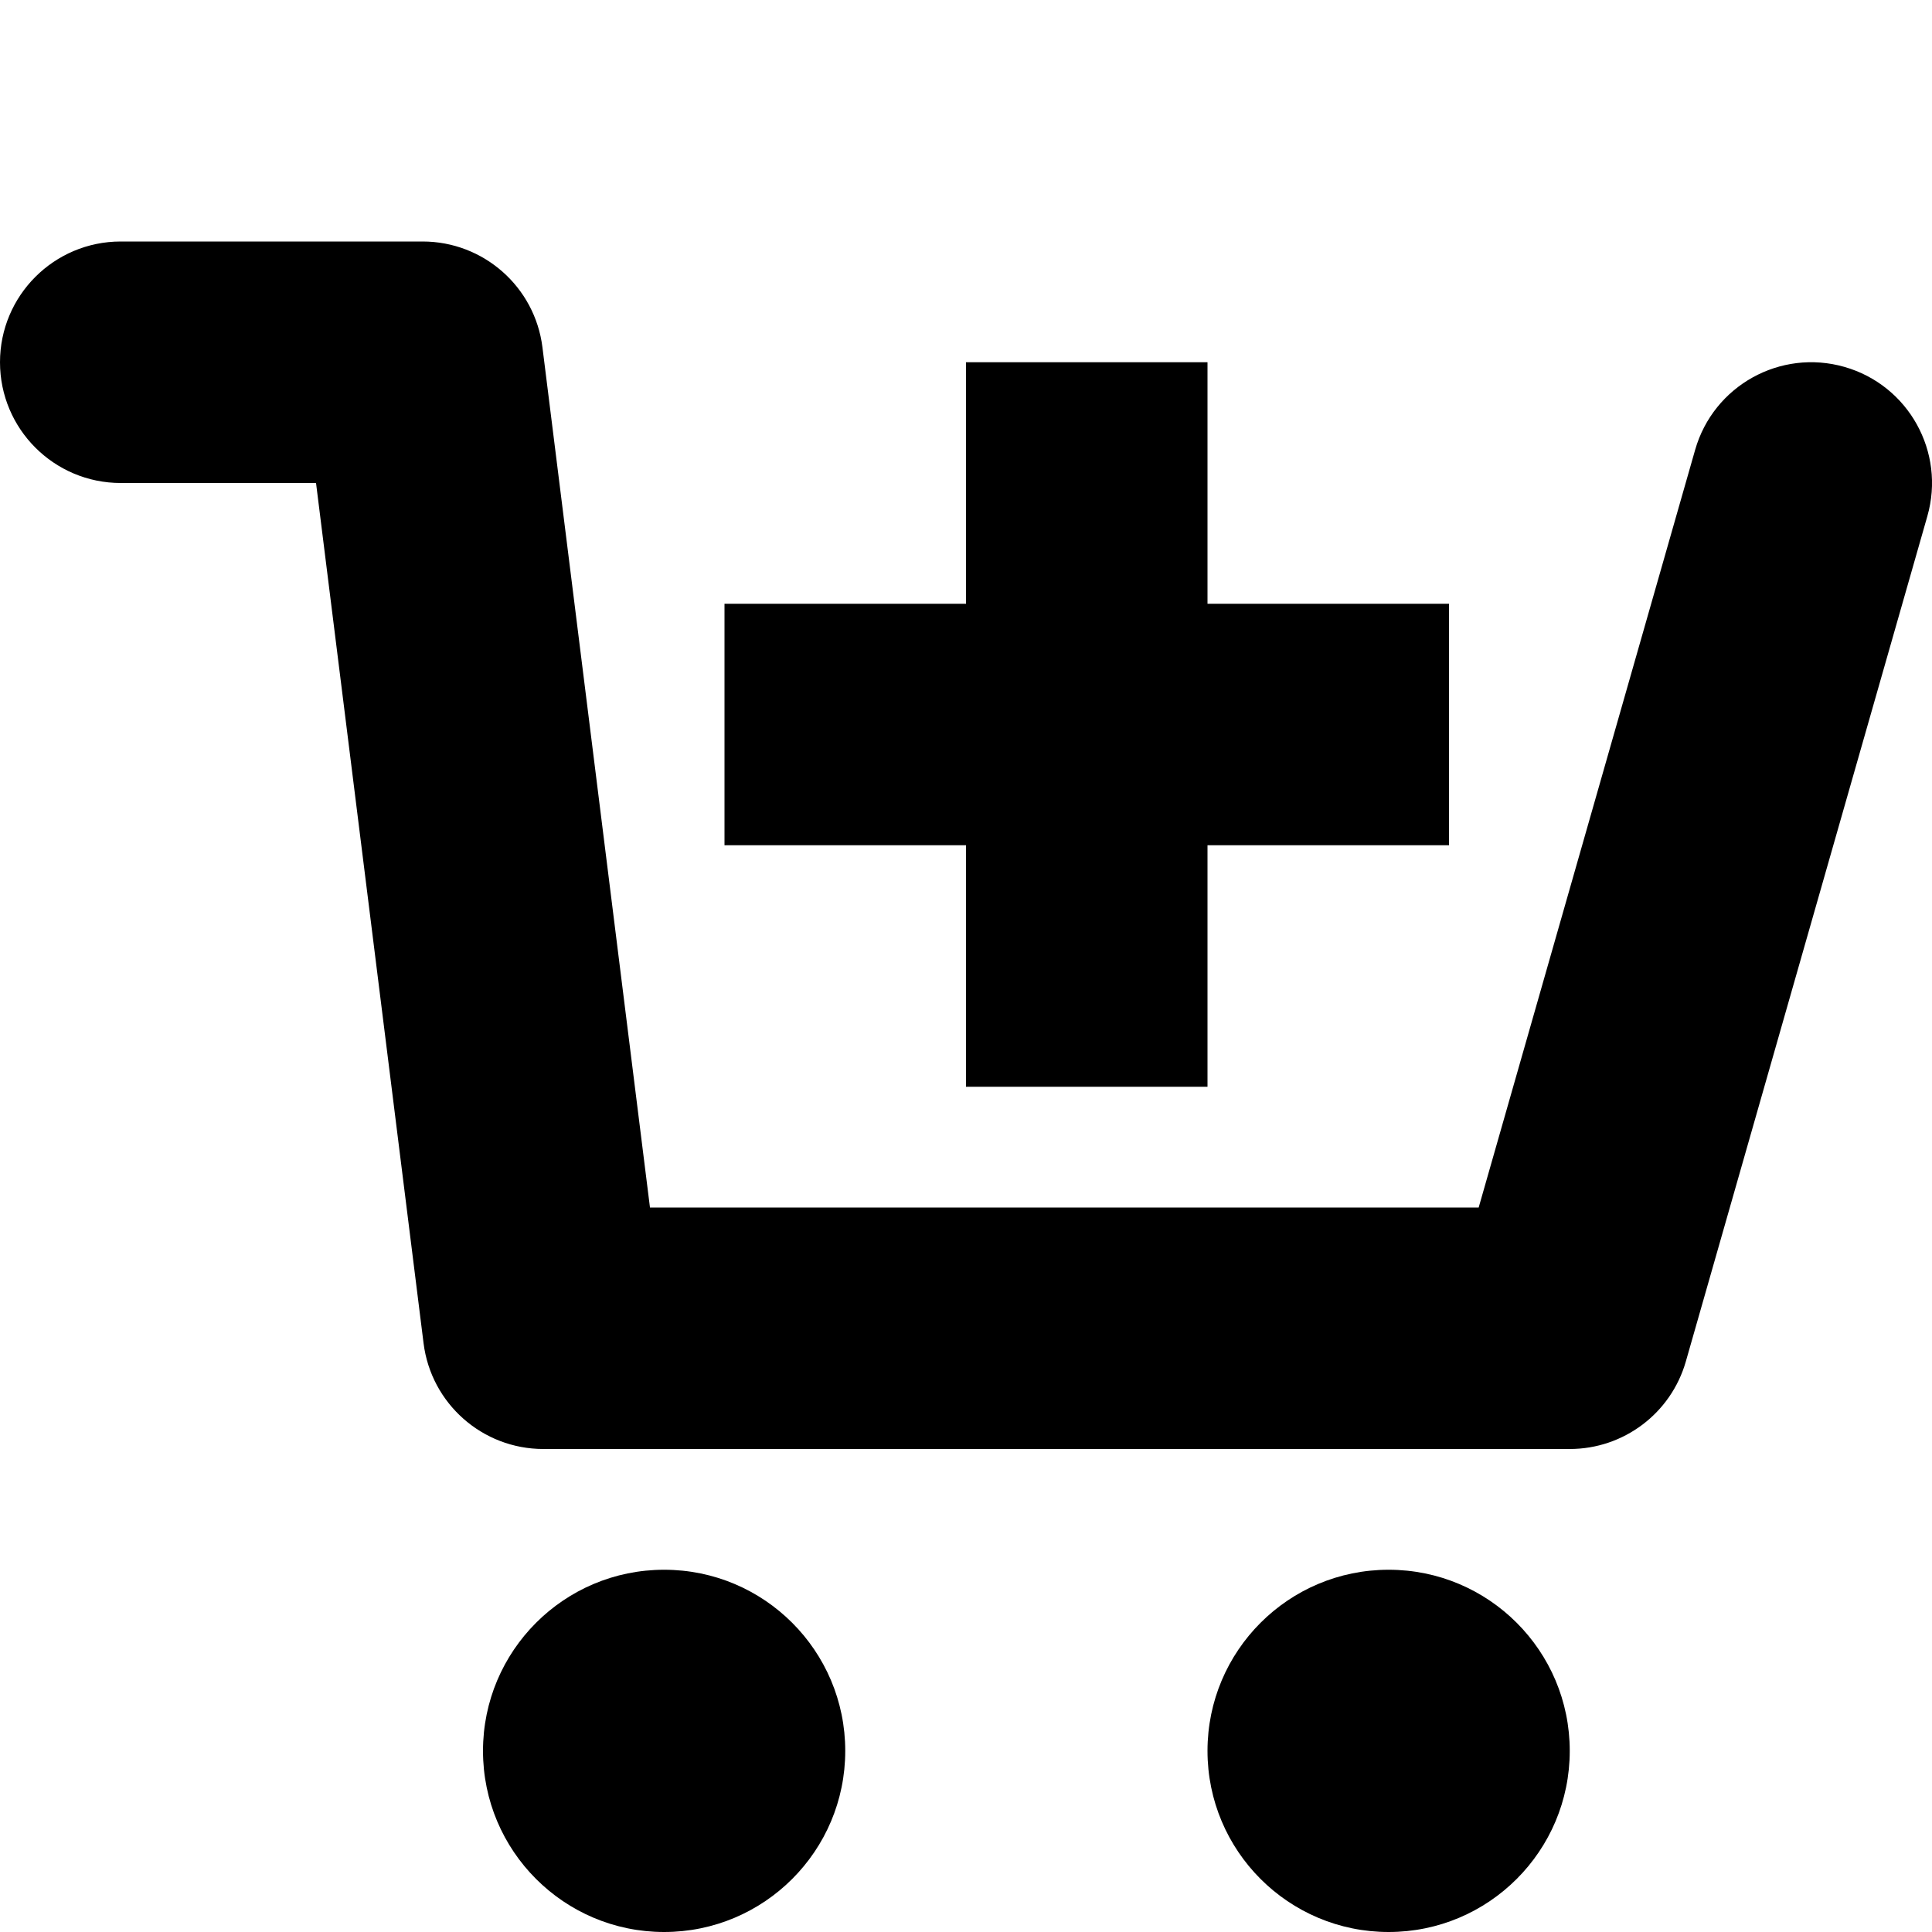 <?xml version="1.0" encoding="utf-8"?>
<!-- Generated by IcoMoon.io -->
<!DOCTYPE svg PUBLIC "-//W3C//DTD SVG 1.1//EN" "http://www.w3.org/Graphics/SVG/1.1/DTD/svg11.dtd">
<svg version="1.1" xmlns="http://www.w3.org/2000/svg" xmlns:xlink="http://www.w3.org/1999/xlink" width="64" height="64" viewBox="0 0 64 64">
<path d="M52 48h-34c-2.017 0-3.719-1.502-3.969-3.504l-3.562-28.496h-6.469c-2.209 0-4-1.791-4-4s1.791-4 4-4h10c2.017 0 3.719 1.502 3.969 3.504l3.562 28.496h27.452l7.171-25.099c0.607-2.124 2.821-3.354 4.945-2.747s3.354 2.821 2.747 4.945l-8 28c-0.491 1.717-2.060 2.901-3.846 2.901zM16 58c0-3.314 2.686-6 6-6s6 2.686 6 6c0 3.314-2.686 6-6 6s-6-2.686-6-6zM40 58c0-3.314 2.686-6 6-6s6 2.686 6 6c0 3.314-2.686 6-6 6s-6-2.686-6-6zM48 28h-8v8h-8v-8h-8v-8h8v-8h8v8h8z" fill="#000000"></path>
</svg>
